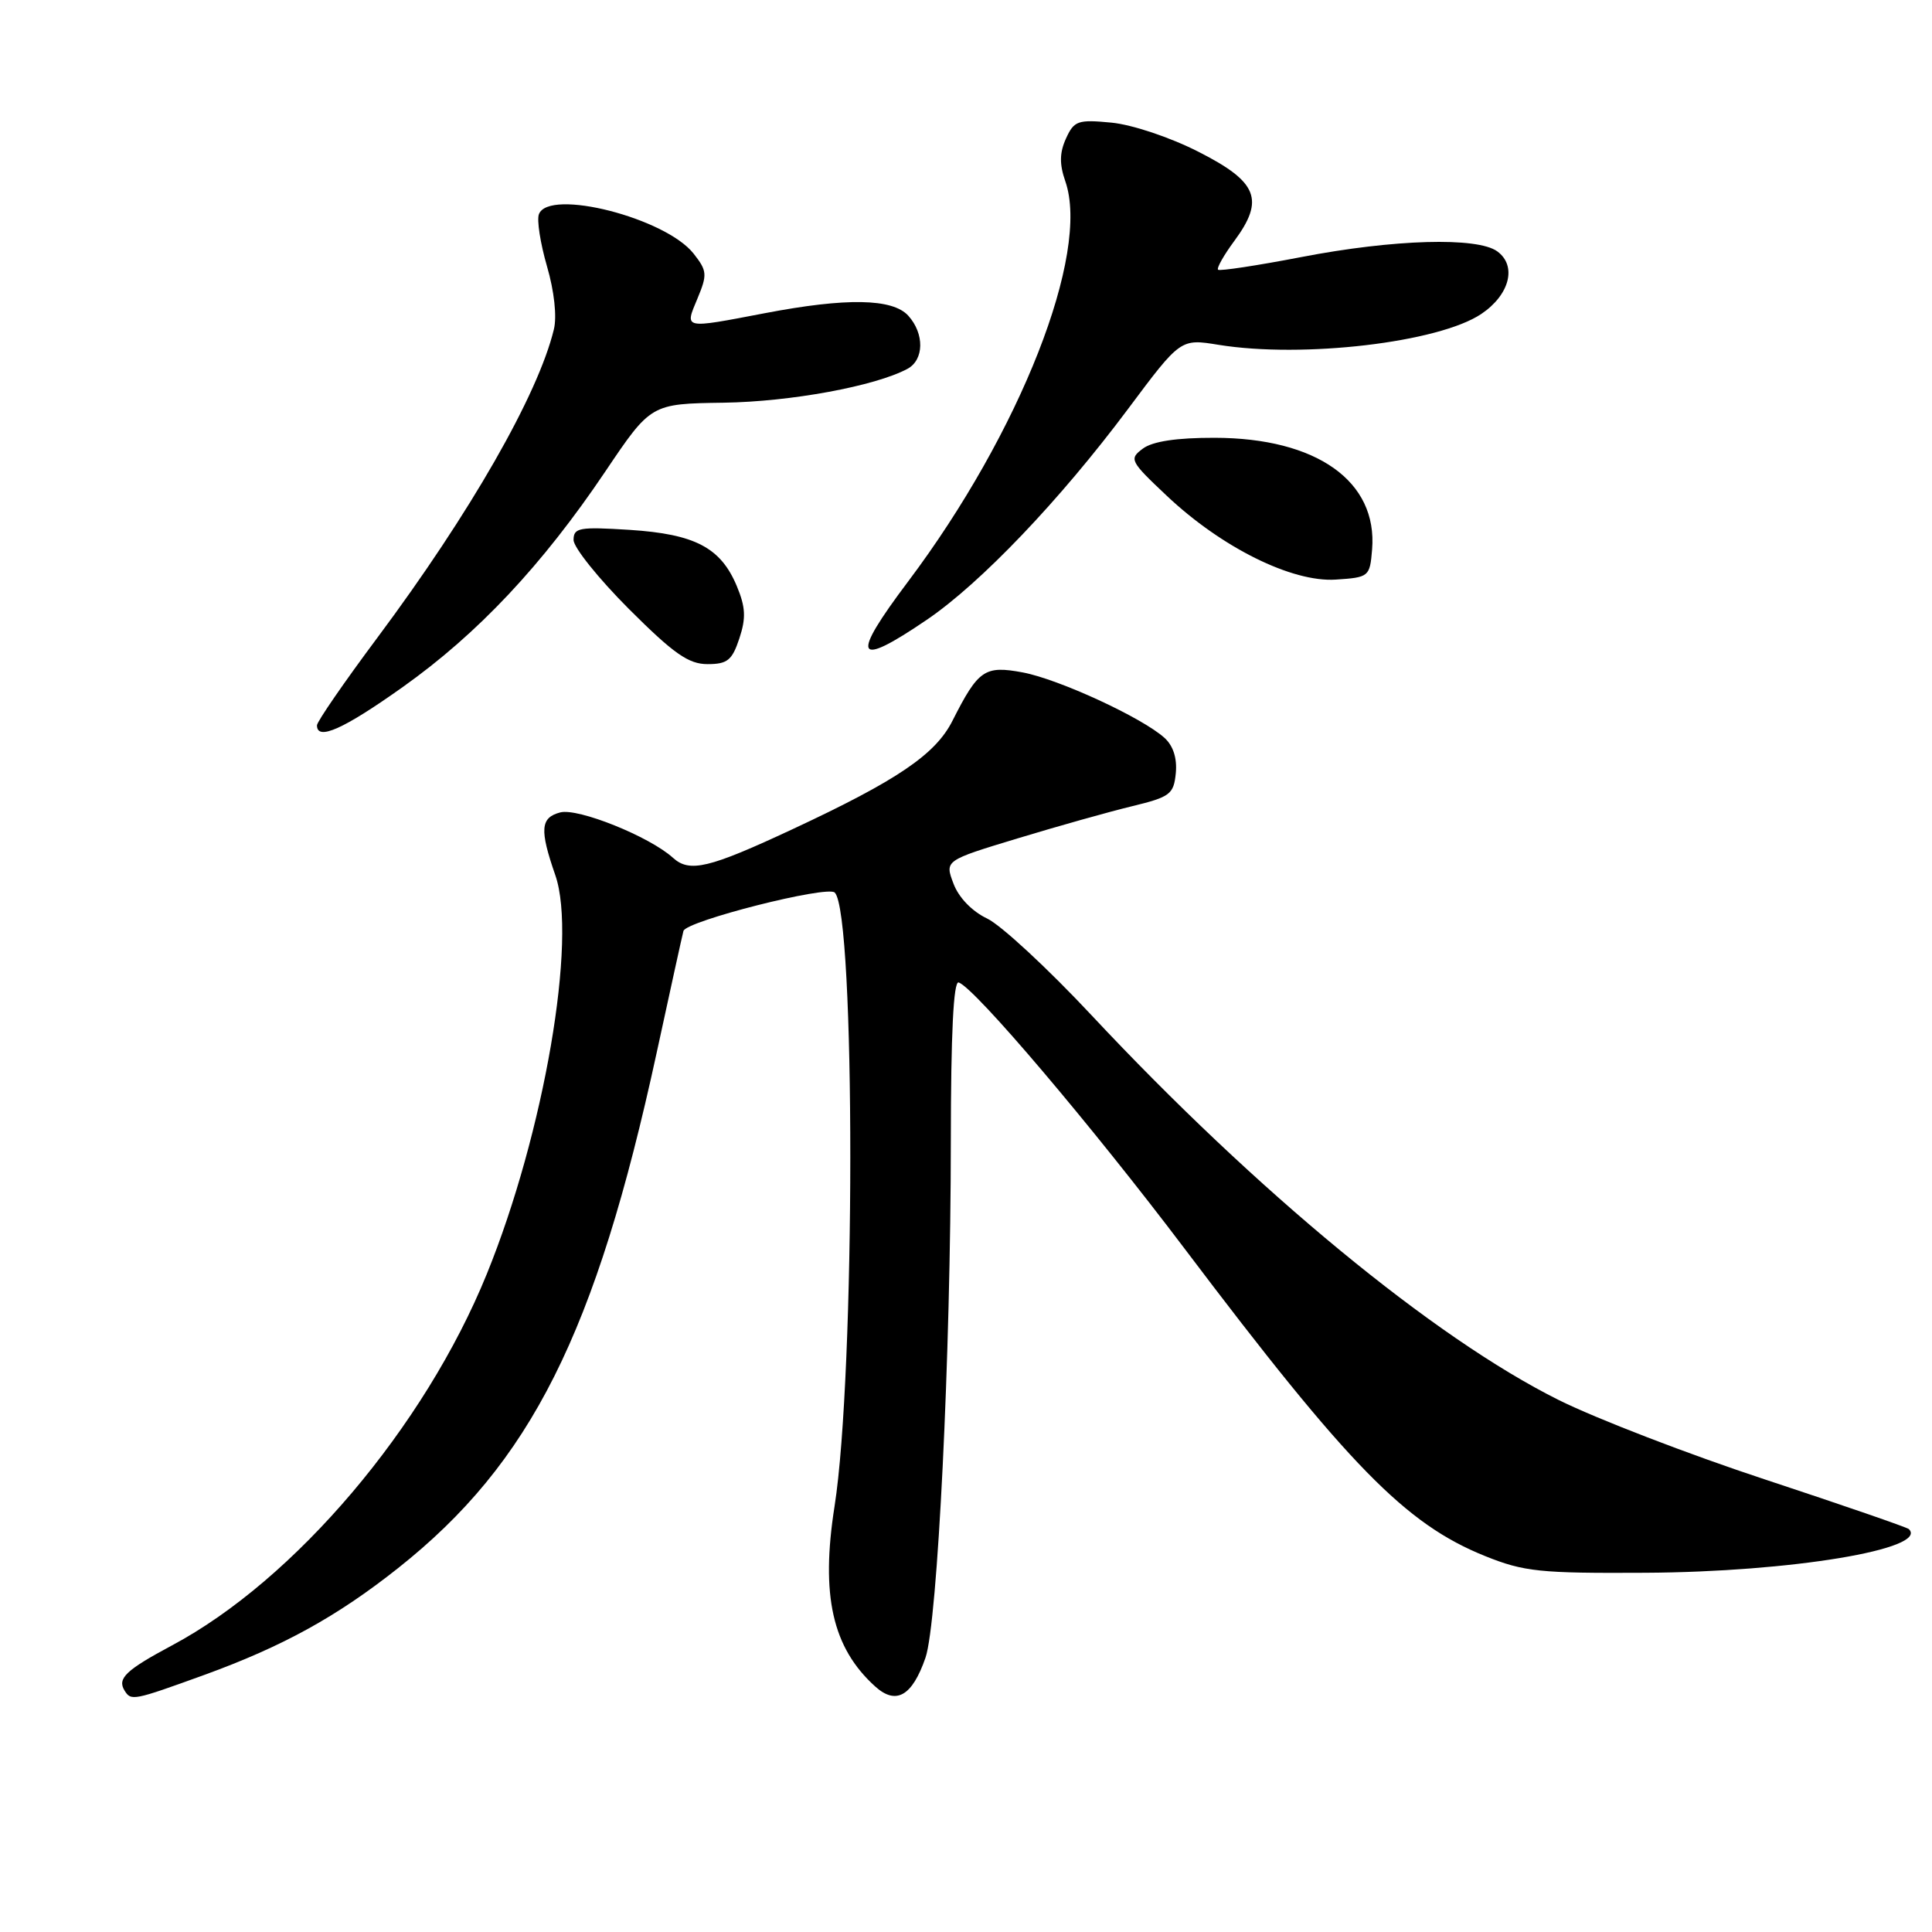 <?xml version="1.0" encoding="UTF-8" standalone="no"?>
<!DOCTYPE svg PUBLIC "-//W3C//DTD SVG 1.1//EN" "http://www.w3.org/Graphics/SVG/1.1/DTD/svg11.dtd" >
<svg xmlns="http://www.w3.org/2000/svg" xmlns:xlink="http://www.w3.org/1999/xlink" version="1.1" viewBox="0 0 256 256">
 <g >
 <path fill="currentColor"
d=" M 27.06 221.94 C 37.48 218.15 44.64 214.21 52.74 207.79 C 70.33 193.85 78.94 176.70 87.01 139.50 C 88.80 131.25 90.39 123.99 90.56 123.36 C 90.90 122.04 109.63 117.29 110.61 118.27 C 113.37 121.04 113.35 181.99 110.58 199.61 C 108.73 211.38 110.29 218.34 115.96 223.46 C 118.73 225.97 120.87 224.75 122.63 219.66 C 124.24 215.00 125.98 179.53 125.99 151.17 C 126.00 136.96 126.34 129.95 127.03 130.18 C 129.16 130.89 144.61 149.10 157.00 165.50 C 178.74 194.28 186.22 201.93 196.79 206.19 C 201.94 208.26 204.03 208.48 218.00 208.40 C 237.28 208.30 255.64 205.25 252.93 202.61 C 252.69 202.38 244.18 199.44 234.00 196.08 C 223.82 192.73 211.45 187.96 206.50 185.49 C 190.00 177.26 166.52 157.92 144.62 134.51 C 138.84 128.33 132.62 122.57 130.80 121.71 C 128.80 120.76 127.03 118.93 126.34 117.08 C 125.18 114.02 125.18 114.02 134.84 111.09 C 140.15 109.48 146.97 107.56 150.00 106.83 C 155.05 105.60 155.52 105.25 155.80 102.45 C 155.99 100.48 155.46 98.82 154.30 97.77 C 151.34 95.09 140.30 90.00 135.52 89.10 C 130.47 88.16 129.63 88.74 126.21 95.50 C 123.96 99.97 118.89 103.40 105.00 109.88 C 93.93 115.05 91.38 115.66 89.18 113.67 C 86.08 110.85 76.58 107.03 74.23 107.65 C 71.61 108.34 71.48 109.92 73.58 115.96 C 76.52 124.41 72.10 150.14 64.50 168.82 C 56.26 189.08 39.08 209.34 22.78 218.03 C 16.70 221.28 15.51 222.40 16.50 224.00 C 17.37 225.41 17.64 225.35 27.06 221.94 Z  M 53.39 91.02 C 63.32 83.96 71.84 74.90 80.19 62.50 C 86.25 53.50 86.25 53.50 95.87 53.36 C 104.77 53.23 115.94 51.17 120.23 48.88 C 122.46 47.69 122.51 44.22 120.35 41.83 C 118.27 39.54 112.16 39.43 101.34 41.50 C 90.45 43.58 90.71 43.64 92.42 39.55 C 93.74 36.38 93.70 35.89 91.91 33.61 C 88.18 28.87 72.73 24.93 71.41 28.38 C 71.11 29.14 71.60 32.25 72.48 35.29 C 73.44 38.58 73.81 41.96 73.39 43.65 C 71.29 52.32 62.31 67.99 50.01 84.49 C 45.60 90.40 42.00 95.63 42.00 96.11 C 42.00 98.19 45.50 96.63 53.39 91.02 Z  M 97.97 84.59 C 98.87 81.88 98.79 80.44 97.63 77.66 C 95.50 72.56 92.09 70.77 83.44 70.21 C 76.75 69.79 76.00 69.92 76.00 71.55 C 76.00 72.54 79.30 76.65 83.32 80.68 C 89.27 86.62 91.23 88.00 93.75 88.00 C 96.39 88.00 97.01 87.49 97.97 84.59 Z  M 122.80 82.13 C 129.94 77.28 140.44 66.28 149.47 54.19 C 156.43 44.87 156.43 44.87 161.46 45.69 C 172.65 47.50 190.65 45.38 196.28 41.60 C 200.04 39.07 201.03 35.23 198.40 33.31 C 195.76 31.38 184.67 31.70 172.44 34.06 C 166.58 35.19 161.61 35.94 161.40 35.74 C 161.19 35.53 162.16 33.81 163.55 31.93 C 167.60 26.45 166.66 24.10 158.82 20.12 C 155.04 18.19 150.02 16.52 147.28 16.25 C 142.82 15.82 142.32 16.00 141.25 18.35 C 140.39 20.24 140.37 21.75 141.16 24.02 C 144.49 33.59 135.18 57.30 120.34 77.04 C 112.63 87.28 113.27 88.61 122.80 82.13 Z  M 181.81 72.81 C 182.56 63.77 174.47 58.03 160.94 58.01 C 155.92 58.00 152.73 58.48 151.44 59.44 C 149.58 60.82 149.72 61.09 154.61 65.70 C 161.87 72.55 171.19 77.17 176.98 76.80 C 181.41 76.51 181.51 76.42 181.81 72.81 Z "/>
</g>
</svg>